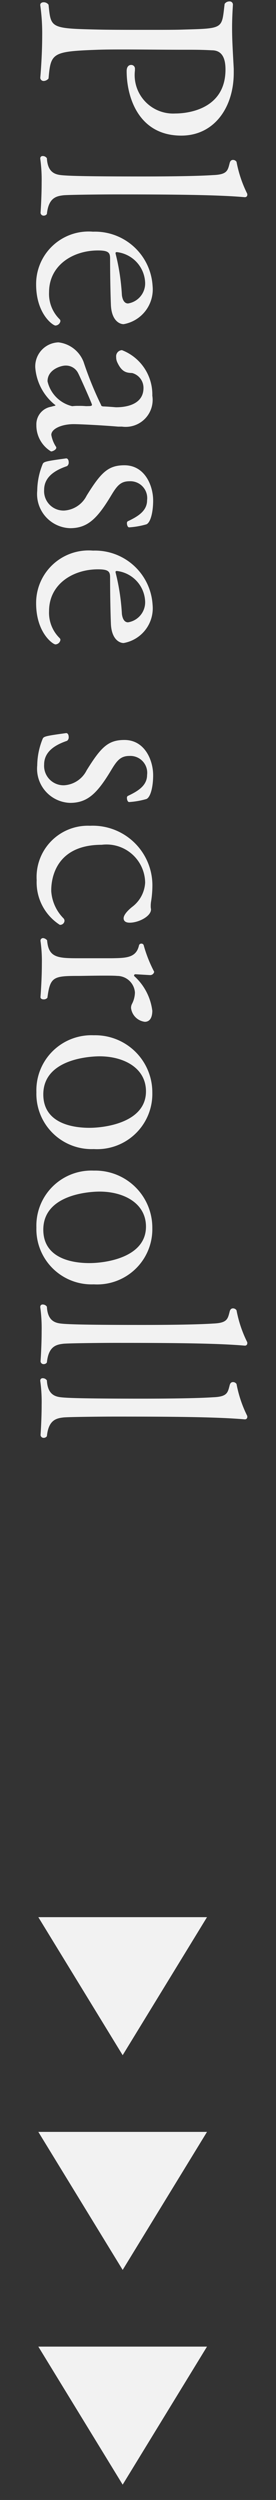 <svg xmlns="http://www.w3.org/2000/svg" width="18" height="163" viewBox="0 0 18 163">
  <rect x="0" y="0" width="18" height="163" fill="#333333" stroke="none"/>
  <g id="Scroll" transform="translate(-637.5 -119)">
    <rect id="scroll-2" data-name="scroll" width="18" height="163" transform="translate(637.5 119)" fill="rgba(255,255,255,0)"/>
    <path id="Please_Scroll" data-name="Please Scroll" d="M9.342-9.324c0-2.16-1.854-3.42-4.086-3.42h-.27c-1.062.054-1.8.108-2.682.108-.432,0-.918-.018-1.494-.054H.792a.21.21,0,0,0-.2.234.376.376,0,0,0,.162.306c1.62.2,1.6.018,1.674,2.682.018.45.018,1.3.018,2.214,0,1.26,0,2.646-.018,3.348C2.358-.738,2.322-.828.81-.666a.383.383,0,0,0-.162.324c0,.126.072.216.162.216H.846A12.991,12.991,0,0,1,2.808-.252c1.4,0,2.772.126,2.772.126a.22.22,0,0,0,.2-.234.432.432,0,0,0-.162-.306C3.942-.81,3.852-.9,3.744-3.888,3.726-4.428,3.726-5,3.726-5.6c0-1.206.018-2.52.018-3.87v-.486c0-.63.018-1.026.036-1.368,0-.774.72-.882,1.26-.882C7.884-12.2,7.9-9.234,7.9-8.928A2.508,2.508,0,0,1,5.094-6.3H4.95a.24.24,0,0,0-.216.252c0,.144.108.288.4.288C6.858-5.76,9.342-6.552,9.342-9.324ZM14.454-.558c-1.062-.108-1.17-.612-1.224-1.1-.036-.486-.054-2.592-.054-3.312,0-3.546.018-6.66.18-8.478v-.018a.15.15,0,0,0-.162-.162.135.135,0,0,0-.09.018,7.933,7.933,0,0,1-2.052.684.273.273,0,0,0-.126.234c0,.09.054.18.216.216.486.126.738.162.774,1.08.072,1.1.09,2.988.09,4.608,0,3.636-.036,4.626-.072,5.13-.036.432-.072,1.044-1.116,1.1a.318.318,0,0,0-.144.27.147.147,0,0,0,.144.162h.036A9.958,9.958,0,0,1,12.4-.216c1.008,0,1.98.072,1.98.072a.2.2,0,0,0,.18-.216A.249.249,0,0,0,14.454-.558Zm7.272-.558a.346.346,0,0,0-.288-.324.163.163,0,0,0-.126.054A2.314,2.314,0,0,1,19.548-.7C17.8-.7,16.83-2.25,16.83-3.888c0-.684.144-.792.522-.792.846,0,2.178-.018,3.06-.054,1.008-.054,1.224-.576,1.224-.828a2.3,2.3,0,0,0-2.484-1.89,3.764,3.764,0,0,0-3.546,3.888A3.422,3.422,0,0,0,19.044.144C20.97.144,21.726-.954,21.726-1.116ZM20.286-5.85c0,.306-.378.378-.54.4a14.236,14.236,0,0,0-2.718.414h-.036c-.036,0-.054-.036-.054-.09a2.088,2.088,0,0,1,1.926-1.836A1.325,1.325,0,0,1,20.286-5.85ZM29.934-.828c0-.126-.126-.342-.234-.342-.036,0-.054,0-.072.018a2.044,2.044,0,0,1-.774.306c-.4,0-.7-.684-.7-1.458,0-.4.072-1.836.162-2.9v-.252A1.759,1.759,0,0,0,26.3-7.434a3.1,3.1,0,0,0-2.97,1.98.4.4,0,0,0,.45.378.78.78,0,0,0,.342-.072c.666-.306.684-.63.7-.972a1,1,0,0,1,.972-.738c1.26,0,1.26,1.53,1.26,1.8-.036.414-.054.738-.054.828-.018.144-.072.126-.108.144A22.548,22.548,0,0,1,24.1-2.952a2.006,2.006,0,0,0-1.278,1.638A1.568,1.568,0,0,0,24.462.2a3.454,3.454,0,0,0,2.412-1.26q.027-.054.054-.054c.036,0,.036.108.09.27a1.16,1.16,0,0,0,1.188.972A1.983,1.983,0,0,0,29.934-.828ZM26.982-3.114a4.551,4.551,0,0,0-.018.5,2.658,2.658,0,0,0,.018.378V-2.2a2.162,2.162,0,0,1-1.62,1.6c-.792,0-1.026-.918-1.026-1.152a.887.887,0,0,1,.5-.846c.2-.108,1.98-.9,2.052-.9s.09.072.09.216ZM34.938-2.07c0-1.134-.612-1.764-2.106-2.664-.63-.378-.954-.612-.954-1.206A1.1,1.1,0,0,1,33.12-7.092c.7,0,1.062.612,1.368,1.26a.14.14,0,0,0,.126.054c.126,0,.27-.054.27-.144a5.205,5.205,0,0,0-.2-1.134c-.144-.288-.864-.432-1.548-.432-.972,0-2.3.54-2.3,1.872,0,1.062.468,1.53,1.98,2.466a1.761,1.761,0,0,1,.972,1.458,1.266,1.266,0,0,1-1.35,1.314c-.9,0-1.314-.81-1.548-1.494a.28.28,0,0,0-.252-.108c-.126,0-.252.054-.252.162.18,1.314.216,1.458.36,1.53a4.7,4.7,0,0,0,1.746.36A2.227,2.227,0,0,0,34.938-2.07Zm7.578.954a.346.346,0,0,0-.288-.324.163.163,0,0,0-.126.054A2.314,2.314,0,0,1,40.338-.7C38.592-.7,37.62-2.25,37.62-3.888c0-.684.144-.792.522-.792.846,0,2.178-.018,3.06-.054,1.008-.054,1.224-.576,1.224-.828a2.3,2.3,0,0,0-2.484-1.89A3.764,3.764,0,0,0,36.4-3.564,3.422,3.422,0,0,0,39.834.144C41.76.144,42.516-.954,42.516-1.116ZM41.076-5.85c0,.306-.378.378-.54.4a14.236,14.236,0,0,0-2.718.414h-.036c-.036,0-.054-.036-.054-.09a2.088,2.088,0,0,1,1.926-1.836A1.325,1.325,0,0,1,41.076-5.85ZM52.848-2.07c0-1.134-.612-1.764-2.106-2.664-.63-.378-.954-.612-.954-1.206A1.1,1.1,0,0,1,51.03-7.092c.7,0,1.062.612,1.368,1.26a.14.14,0,0,0,.126.054c.126,0,.27-.054.27-.144a5.205,5.205,0,0,0-.2-1.134c-.144-.288-.864-.432-1.548-.432-.972,0-2.3.54-2.3,1.872,0,1.062.468,1.53,1.98,2.466A1.761,1.761,0,0,1,51.7-1.692a1.266,1.266,0,0,1-1.35,1.314c-.9,0-1.314-.81-1.548-1.494a.28.28,0,0,0-.252-.108c-.126,0-.252.054-.252.162.18,1.314.216,1.458.36,1.53A4.7,4.7,0,0,0,50.4.072,2.227,2.227,0,0,0,52.848-2.07ZM60.8-1.4a.284.284,0,0,0-.252-.306.231.231,0,0,0-.18.072,2.782,2.782,0,0,1-1.764.792h-.054c-.432,0-2.97-.072-2.97-3.294A2.521,2.521,0,0,1,58.05-6.966a2.127,2.127,0,0,1,1.566.828s.432.576.756.576c.144,0,.288-.09.288-.4,0-.576-.414-1.386-.864-1.386h-.018a.883.883,0,0,1-.2.018,1.78,1.78,0,0,1-.27-.018,6.524,6.524,0,0,0-.99-.09,3.891,3.891,0,0,0-3.978,4.068A3.344,3.344,0,0,0,57.888.108,3.29,3.29,0,0,0,60.8-1.4Zm5.58-6.03a3.653,3.653,0,0,0-2.25,1.188c-.108,0-.108-.072-.108-.072v-.036l.054-.918a.267.267,0,0,0-.216-.288,8.65,8.65,0,0,1-1.728.684.151.151,0,0,0-.108.144.157.157,0,0,0,.108.162c.828.18.828.846.846,1.764v2.178c0,1.368-.036,1.962-1.17,2.052a.409.409,0,0,0-.144.252.166.166,0,0,0,.162.18h.018a9.379,9.379,0,0,1,1.494-.09c1.08,0,2.16.09,2.178.09.09,0,.144-.09.144-.2a.3.3,0,0,0-.108-.252c-1.386-.18-1.422-.4-1.422-2.088,0-.162-.018-.936-.018-1.6,0-.342,0-.666.018-.864A1.164,1.164,0,0,1,65.214-6.3a1.687,1.687,0,0,1,.756.2.575.575,0,0,0,.252.054,1.032,1.032,0,0,0,.9-.9C67.122-7.218,66.924-7.434,66.384-7.434ZM75.42-3.618a3.6,3.6,0,0,0-3.672-3.816A3.723,3.723,0,0,0,68-3.618,3.589,3.589,0,0,0,71.712.126,3.6,3.6,0,0,0,75.42-3.618Zm-1.386.288c0,1.3-.4,3.006-2.178,3.006-2.34,0-2.484-3.1-2.484-3.672,0-1.548.738-3.024,2.286-3.024C73.656-7.02,74.034-4.428,74.034-3.33ZM84.24-3.618a3.6,3.6,0,0,0-3.672-3.816,3.723,3.723,0,0,0-3.744,3.816A3.589,3.589,0,0,0,80.532.126,3.6,3.6,0,0,0,84.24-3.618Zm-1.386.288c0,1.3-.4,3.006-2.178,3.006-2.34,0-2.484-3.1-2.484-3.672,0-1.548.738-3.024,2.286-3.024C82.476-7.02,82.854-4.428,82.854-3.33Zm6.48,2.772c-1.062-.108-1.17-.612-1.224-1.1-.036-.486-.054-2.592-.054-3.312,0-3.546.018-6.66.18-8.478v-.018a.15.15,0,0,0-.162-.162.135.135,0,0,0-.09.018,7.933,7.933,0,0,1-2.052.684.273.273,0,0,0-.126.234c0,.09.054.18.216.216.486.126.738.162.774,1.08.072,1.1.09,2.988.09,4.608,0,3.636-.036,4.626-.072,5.13-.036.432-.072,1.044-1.116,1.1a.318.318,0,0,0-.144.27.147.147,0,0,0,.144.162h.036a9.958,9.958,0,0,1,1.548-.09c1.008,0,1.98.072,1.98.072a.2.2,0,0,0,.18-.216A.249.249,0,0,0,89.334-.558Zm4.806,0c-1.062-.108-1.17-.612-1.224-1.1-.036-.486-.054-2.592-.054-3.312,0-3.546.018-6.66.18-8.478v-.018a.15.15,0,0,0-.162-.162.135.135,0,0,0-.09.018,7.933,7.933,0,0,1-2.052.684.273.273,0,0,0-.126.234c0,.09.054.18.216.216.486.126.738.162.774,1.08.072,1.1.09,2.988.09,4.608,0,3.636-.036,4.626-.072,5.13-.036.432-.072,1.044-1.116,1.1a.318.318,0,0,0-.144.27.147.147,0,0,0,.144.162h.036a9.958,9.958,0,0,1,1.548-.09c1.008,0,1.98.072,1.98.072a.2.2,0,0,0,.18-.216A.249.249,0,0,0,94.14-.558Z" transform="translate(640 118.5) rotate(90)" fill="#f2f2f2"/>
    <g id="lower" transform="translate(-2 -826)">
      <path id="多角形_2" data-name="多角形 2" d="M5.5,0,11,9H0Z" transform="translate(653 1107) rotate(180)" fill="#f2f2f2"/>
    </g>
    <g id="middle" transform="translate(-2 -840)">
      <path id="多角形_2-2" data-name="多角形 2" d="M5.5,0,11,9H0Z" transform="translate(653 1107) rotate(180)" fill="#f2f2f2"/>
    </g>
    <g id="upper" transform="translate(-2 -854)">
      <path id="多角形_2-3" data-name="多角形 2" d="M5.5,0,11,9H0Z" transform="translate(653 1107) rotate(180)" fill="#f2f2f2"/>
    </g>
  </g>
</svg>
